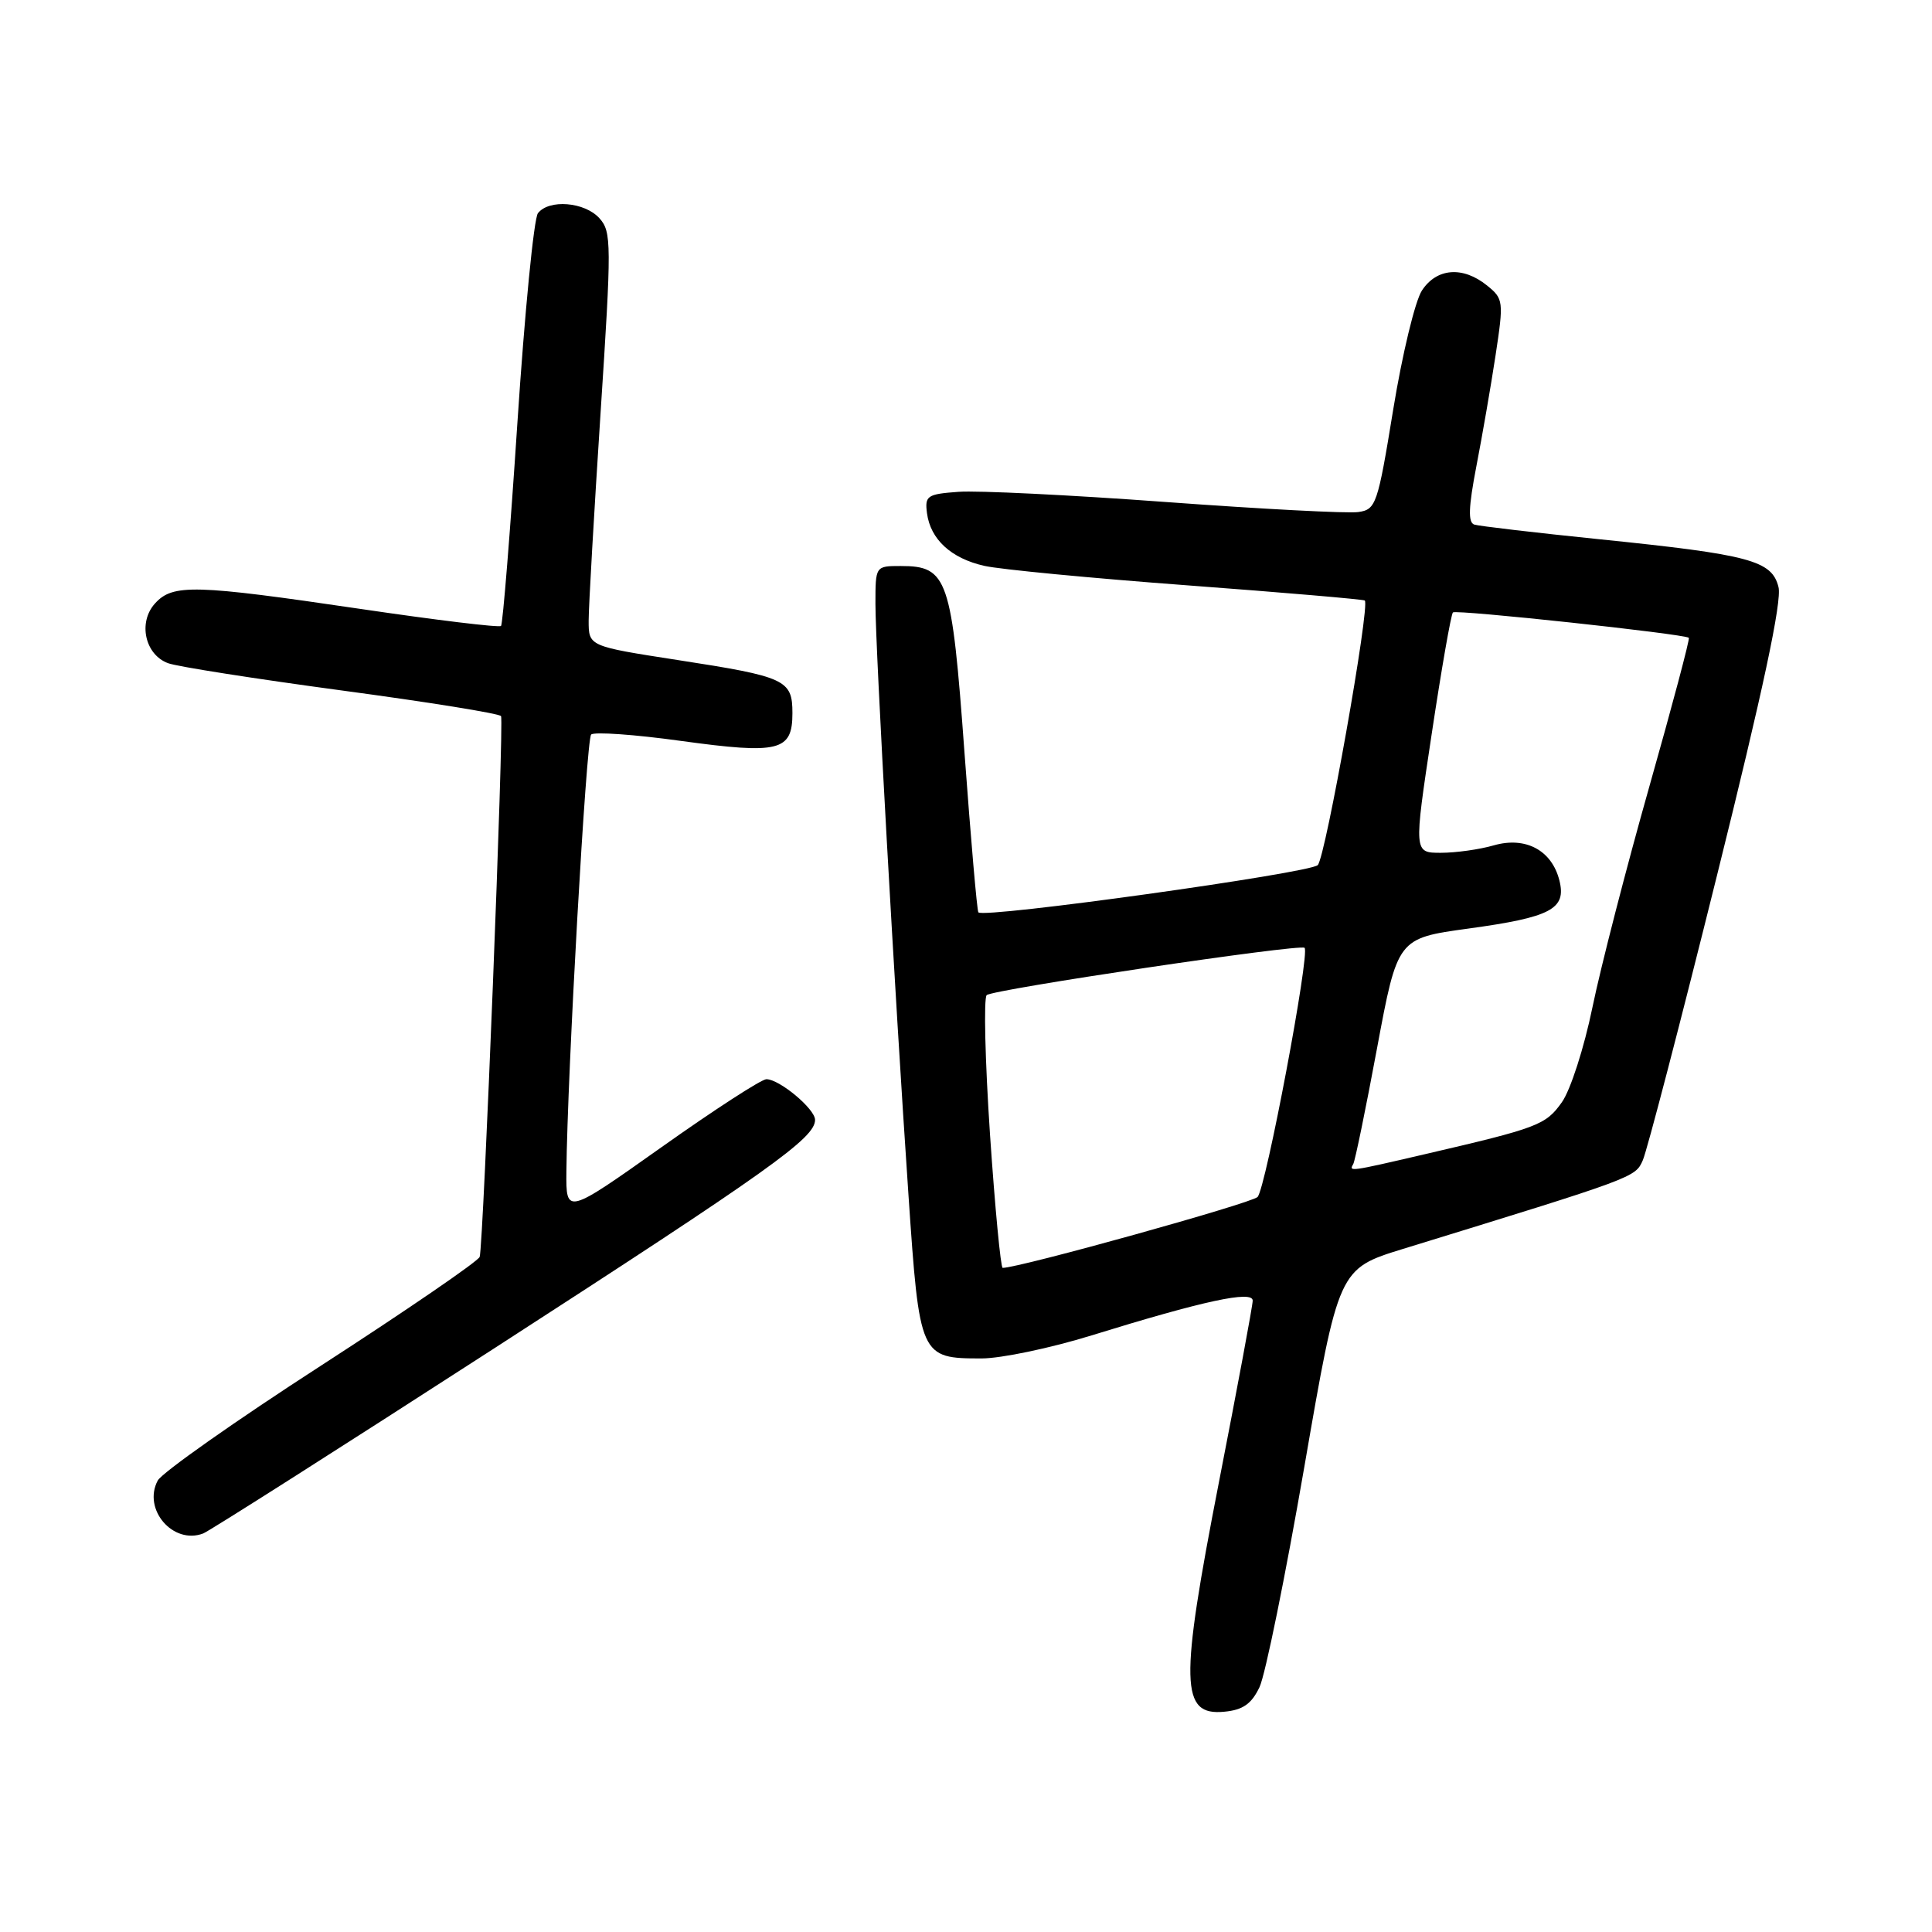 <?xml version="1.0" encoding="UTF-8" standalone="no"?>
<!DOCTYPE svg PUBLIC "-//W3C//DTD SVG 1.1//EN" "http://www.w3.org/Graphics/SVG/1.1/DTD/svg11.dtd" >
<svg xmlns="http://www.w3.org/2000/svg" xmlns:xlink="http://www.w3.org/1999/xlink" version="1.1" viewBox="0 0 256 256">
 <g >
 <path fill="currentColor"
d=" M 166.89 223.56 C 167.66 221.94 170.33 208.81 172.83 194.37 C 177.37 168.12 177.37 168.12 185.93 165.48 C 216.75 156.00 216.67 156.03 217.68 153.74 C 218.23 152.51 222.66 135.53 227.51 116.00 C 233.62 91.45 236.13 79.66 235.66 77.79 C 234.78 74.27 231.88 73.49 212.00 71.46 C 203.47 70.59 195.98 69.71 195.35 69.51 C 194.51 69.24 194.58 67.23 195.62 61.82 C 196.40 57.79 197.55 51.16 198.17 47.08 C 199.26 39.91 199.22 39.59 197.04 37.83 C 193.84 35.24 190.36 35.51 188.41 38.50 C 187.51 39.87 185.80 46.96 184.61 54.25 C 182.55 66.88 182.33 67.52 179.97 67.85 C 178.61 68.05 167.15 67.45 154.50 66.52 C 141.85 65.59 129.47 64.98 127.00 65.17 C 122.85 65.47 122.53 65.69 122.83 68.00 C 123.29 71.47 126.03 73.99 130.43 74.98 C 132.49 75.45 144.59 76.61 157.33 77.56 C 170.08 78.51 180.65 79.42 180.84 79.57 C 181.58 80.18 175.65 113.57 174.61 114.63 C 173.56 115.70 130.31 121.73 129.64 120.89 C 129.46 120.68 128.64 111.16 127.80 99.74 C 126.11 76.57 125.57 75.00 119.35 75.00 C 116.00 75.00 116.00 75.00 116.00 80.01 C 116.00 85.93 118.55 131.58 120.38 158.39 C 121.84 179.84 121.91 180.00 130.07 180.00 C 132.65 180.00 139.20 178.63 144.63 176.95 C 159.46 172.36 166.00 170.95 165.99 172.34 C 165.99 172.98 163.97 183.81 161.51 196.42 C 156.30 223.14 156.40 227.38 162.24 226.81 C 164.69 226.58 165.83 225.78 166.89 223.56 Z  M 65.43 178.70 C 102.09 155.01 108.00 150.80 108.00 148.39 C 108.00 146.94 103.28 143.00 101.55 143.00 C 100.90 143.00 94.66 147.04 87.68 151.99 C 75.00 160.97 75.00 160.97 75.05 155.24 C 75.18 142.21 77.68 97.99 78.33 97.33 C 78.72 96.95 84.09 97.32 90.27 98.18 C 103.26 99.96 105.00 99.53 105.00 94.50 C 105.00 90.07 104.13 89.67 89.75 87.45 C 78.00 85.63 78.00 85.63 78.00 82.25 C 78.00 80.39 78.71 68.05 79.57 54.84 C 81.05 32.20 81.04 30.71 79.42 28.91 C 77.46 26.75 72.74 26.37 71.28 28.25 C 70.74 28.94 69.52 41.42 68.56 56.00 C 67.60 70.58 66.62 82.70 66.39 82.94 C 66.15 83.18 57.76 82.16 47.73 80.68 C 25.75 77.44 22.89 77.36 20.54 79.96 C 18.26 82.47 19.21 86.76 22.28 87.88 C 23.50 88.33 33.85 89.95 45.28 91.49 C 56.70 93.02 66.21 94.55 66.39 94.89 C 66.80 95.61 64.05 165.02 63.56 166.54 C 63.38 167.11 53.93 173.58 42.57 180.93 C 31.21 188.27 21.46 195.14 20.90 196.18 C 18.87 199.99 22.93 204.72 26.93 203.19 C 27.71 202.89 45.04 191.87 65.43 178.70 Z  M 131.18 150.31 C 130.53 140.58 130.33 132.28 130.74 131.86 C 131.51 131.11 172.19 125.05 172.86 125.59 C 173.62 126.21 167.71 157.56 166.63 158.61 C 165.76 159.46 135.06 168.00 132.86 168.00 C 132.60 168.00 131.84 160.04 131.18 150.31 Z  M 179.31 154.25 C 179.55 153.84 180.97 146.94 182.46 138.92 C 185.18 124.33 185.18 124.33 194.57 123.04 C 205.52 121.54 207.58 120.45 206.63 116.67 C 205.63 112.67 202.16 110.81 197.95 112.01 C 196.06 112.56 192.90 113.00 190.92 113.00 C 187.33 113.00 187.33 113.00 189.70 97.30 C 191.00 88.66 192.27 81.39 192.52 81.15 C 192.92 80.74 223.11 83.99 223.78 84.51 C 223.94 84.63 221.58 93.51 218.54 104.24 C 215.50 114.97 212.11 128.12 211.01 133.46 C 209.91 138.82 208.09 144.47 206.95 146.06 C 204.81 149.08 203.78 149.46 188.71 152.96 C 178.77 155.27 178.72 155.27 179.31 154.25 Z "/>
</g>
</svg>